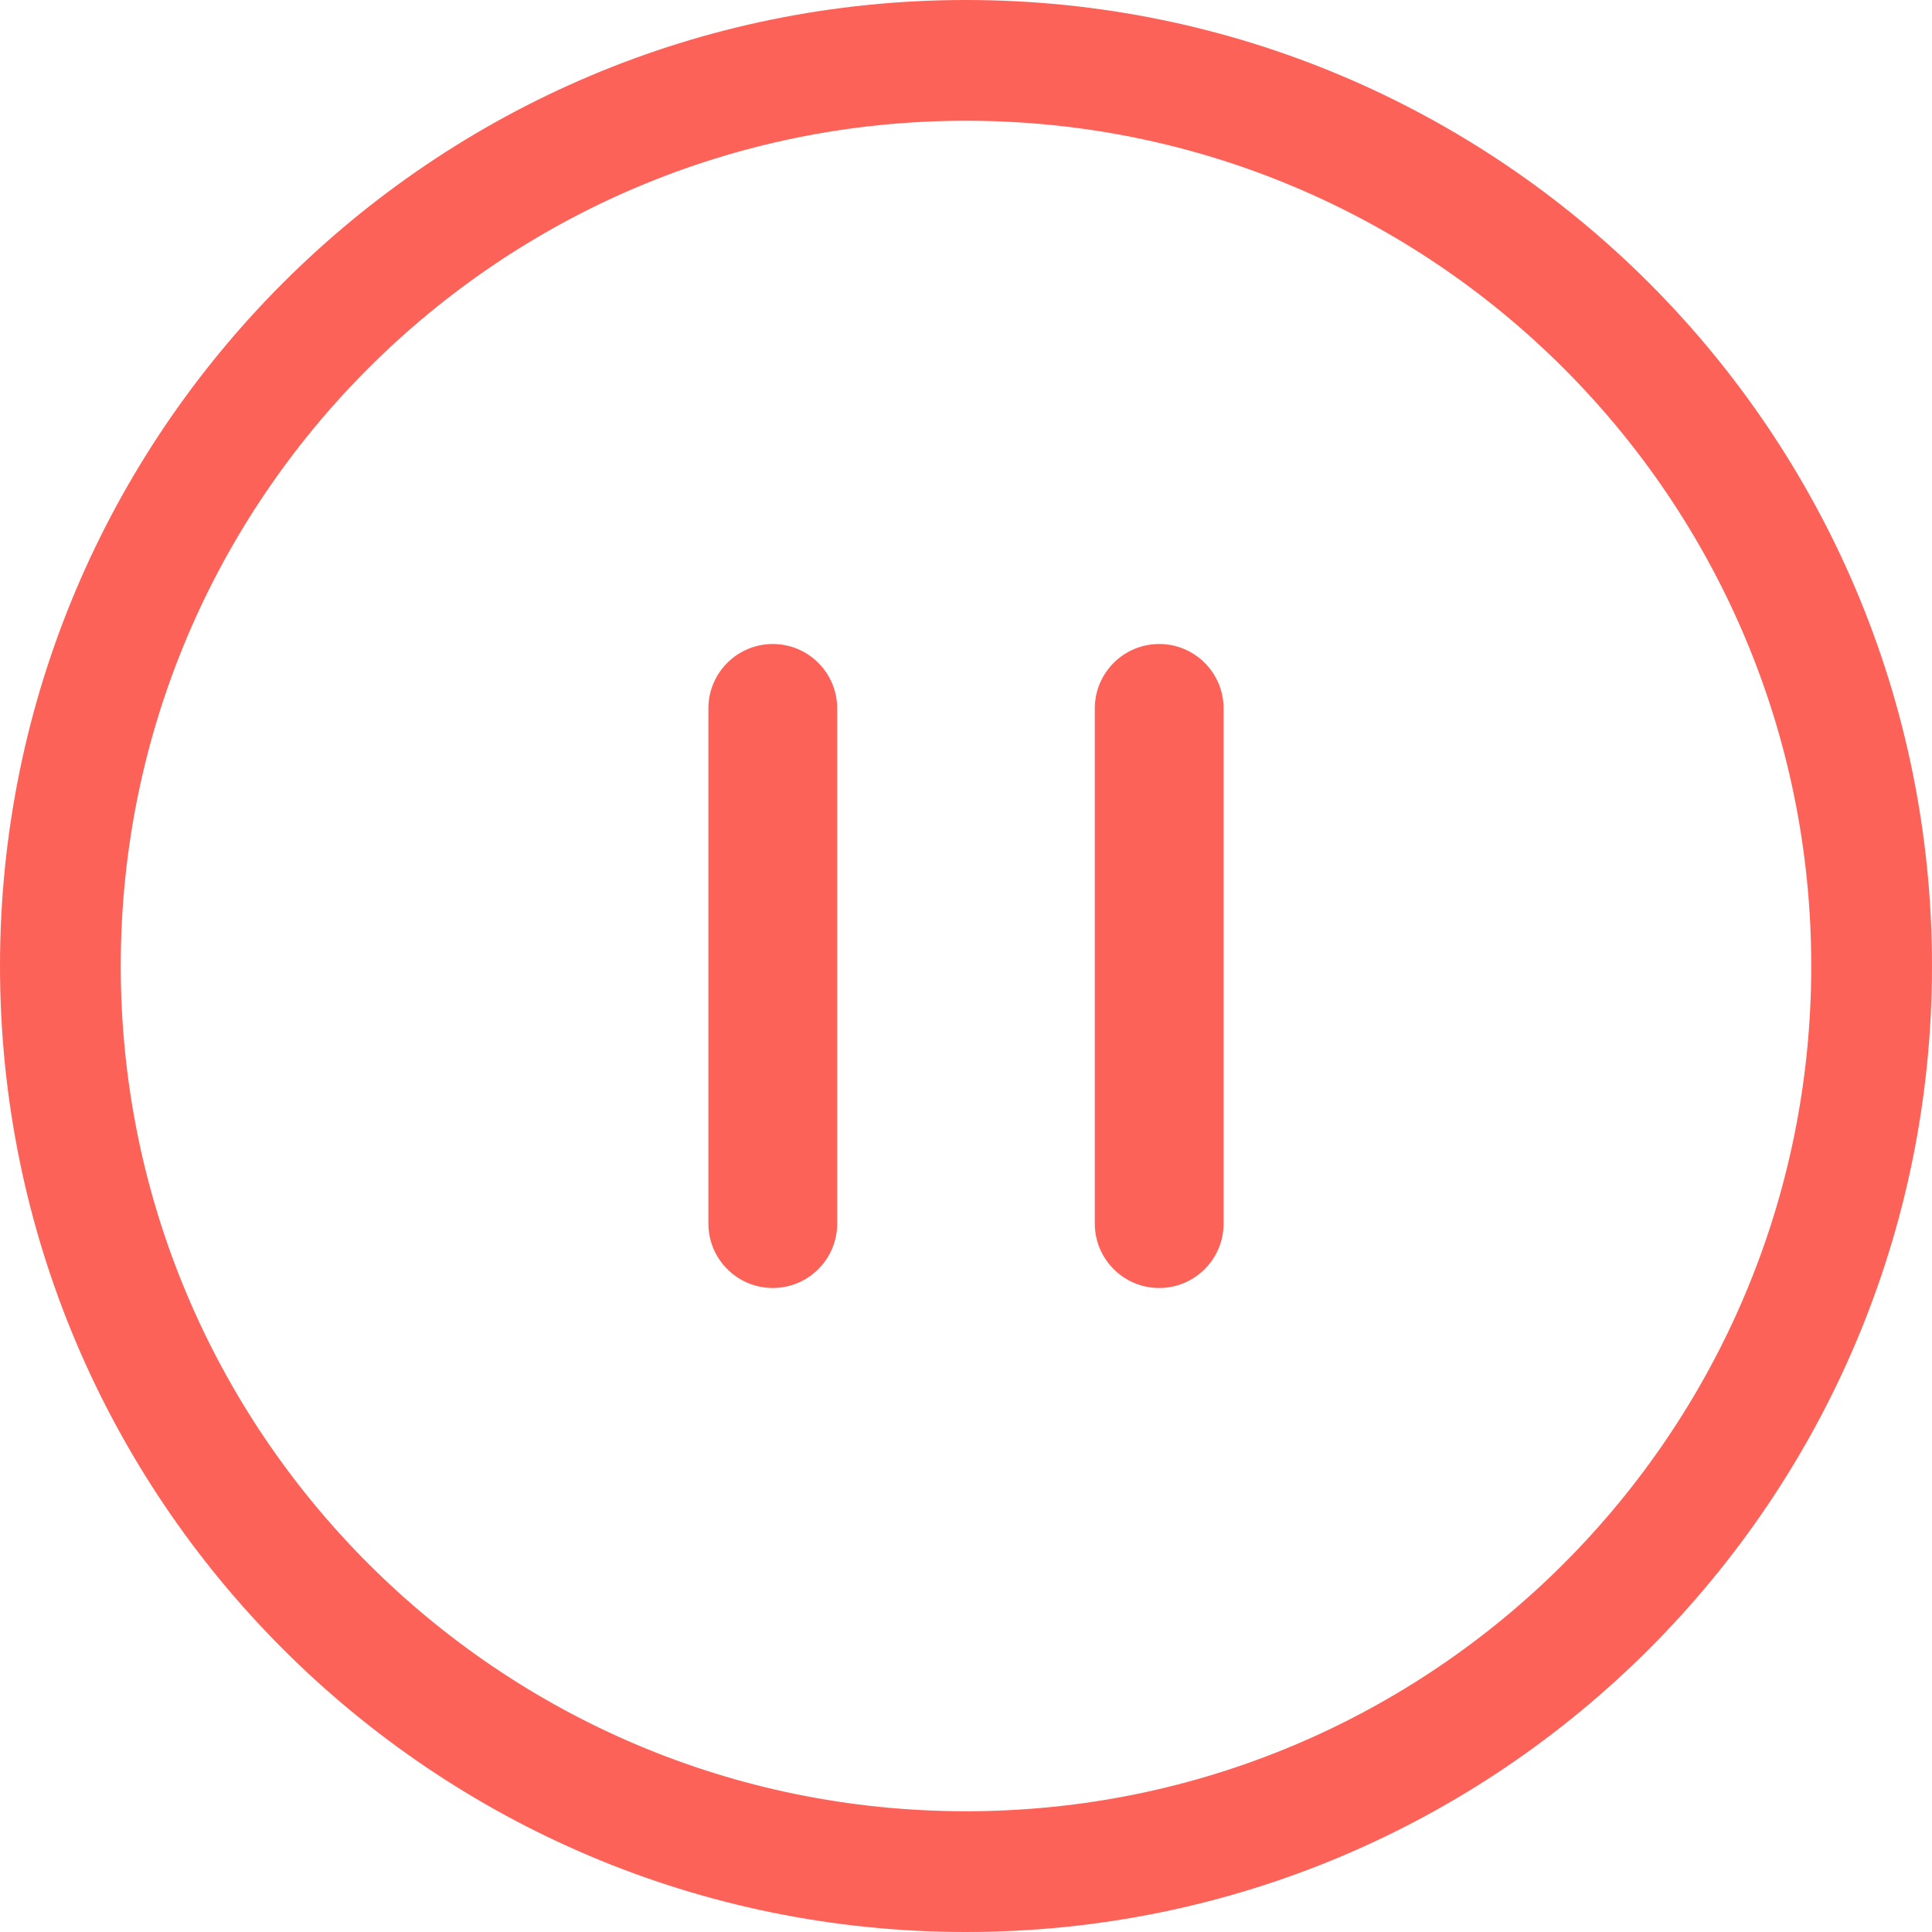 <?xml version="1.0" encoding="UTF-8"?>
<svg width="30px" height="30px" viewBox="0 0 30 30" version="1.1" xmlns="http://www.w3.org/2000/svg" xmlns:xlink="http://www.w3.org/1999/xlink">
    <!-- Generator: Sketch 52.1 (67048) - http://www.bohemiancoding.com/sketch -->
    <title>yulan_zanting</title>
    <desc>Created with Sketch.</desc>
    <g id="Page-1" stroke="none" stroke-width="1" fill="none" fill-rule="evenodd">
        <g id="预览" transform="translate(-30, -869)" fill="#FD6258" fill-rule="nonzero">
            <g id="Group-3-Copy-3" transform="translate(30, 869)">
                <path d="M28.125,15 C28.125,7.751 22.249,1.875 15,1.875 C7.751,1.875 1.875,7.751 1.875,15 C1.875,22.249 7.751,28.125 15,28.125 C22.249,28.125 28.125,22.249 28.125,15 Z M30,15 C30,23.284 23.284,30 15,30 C6.716,30 0,23.284 0,15 C0,6.716 6.716,0 15,0 C23.284,0 30,6.716 30,15 Z M12,10 L12,10 C12.552,10 13,10.448 13,11 L13,19 C13,19.552 12.552,20 12,20 L12,20 C11.448,20 11,19.552 11,19 L11,11 C11,10.448 11.448,10 12,10 Z M18,10 L18,10 C18.552,10 19,10.448 19,11 L19,19 C19,19.552 18.552,20 18,20 L18,20 C17.448,20 17,19.552 17,19 L17,11 C17,10.448 17.448,10 18,10 Z" id="yulan_zanting"></path>
            </g>
        </g>
    </g>
</svg>
